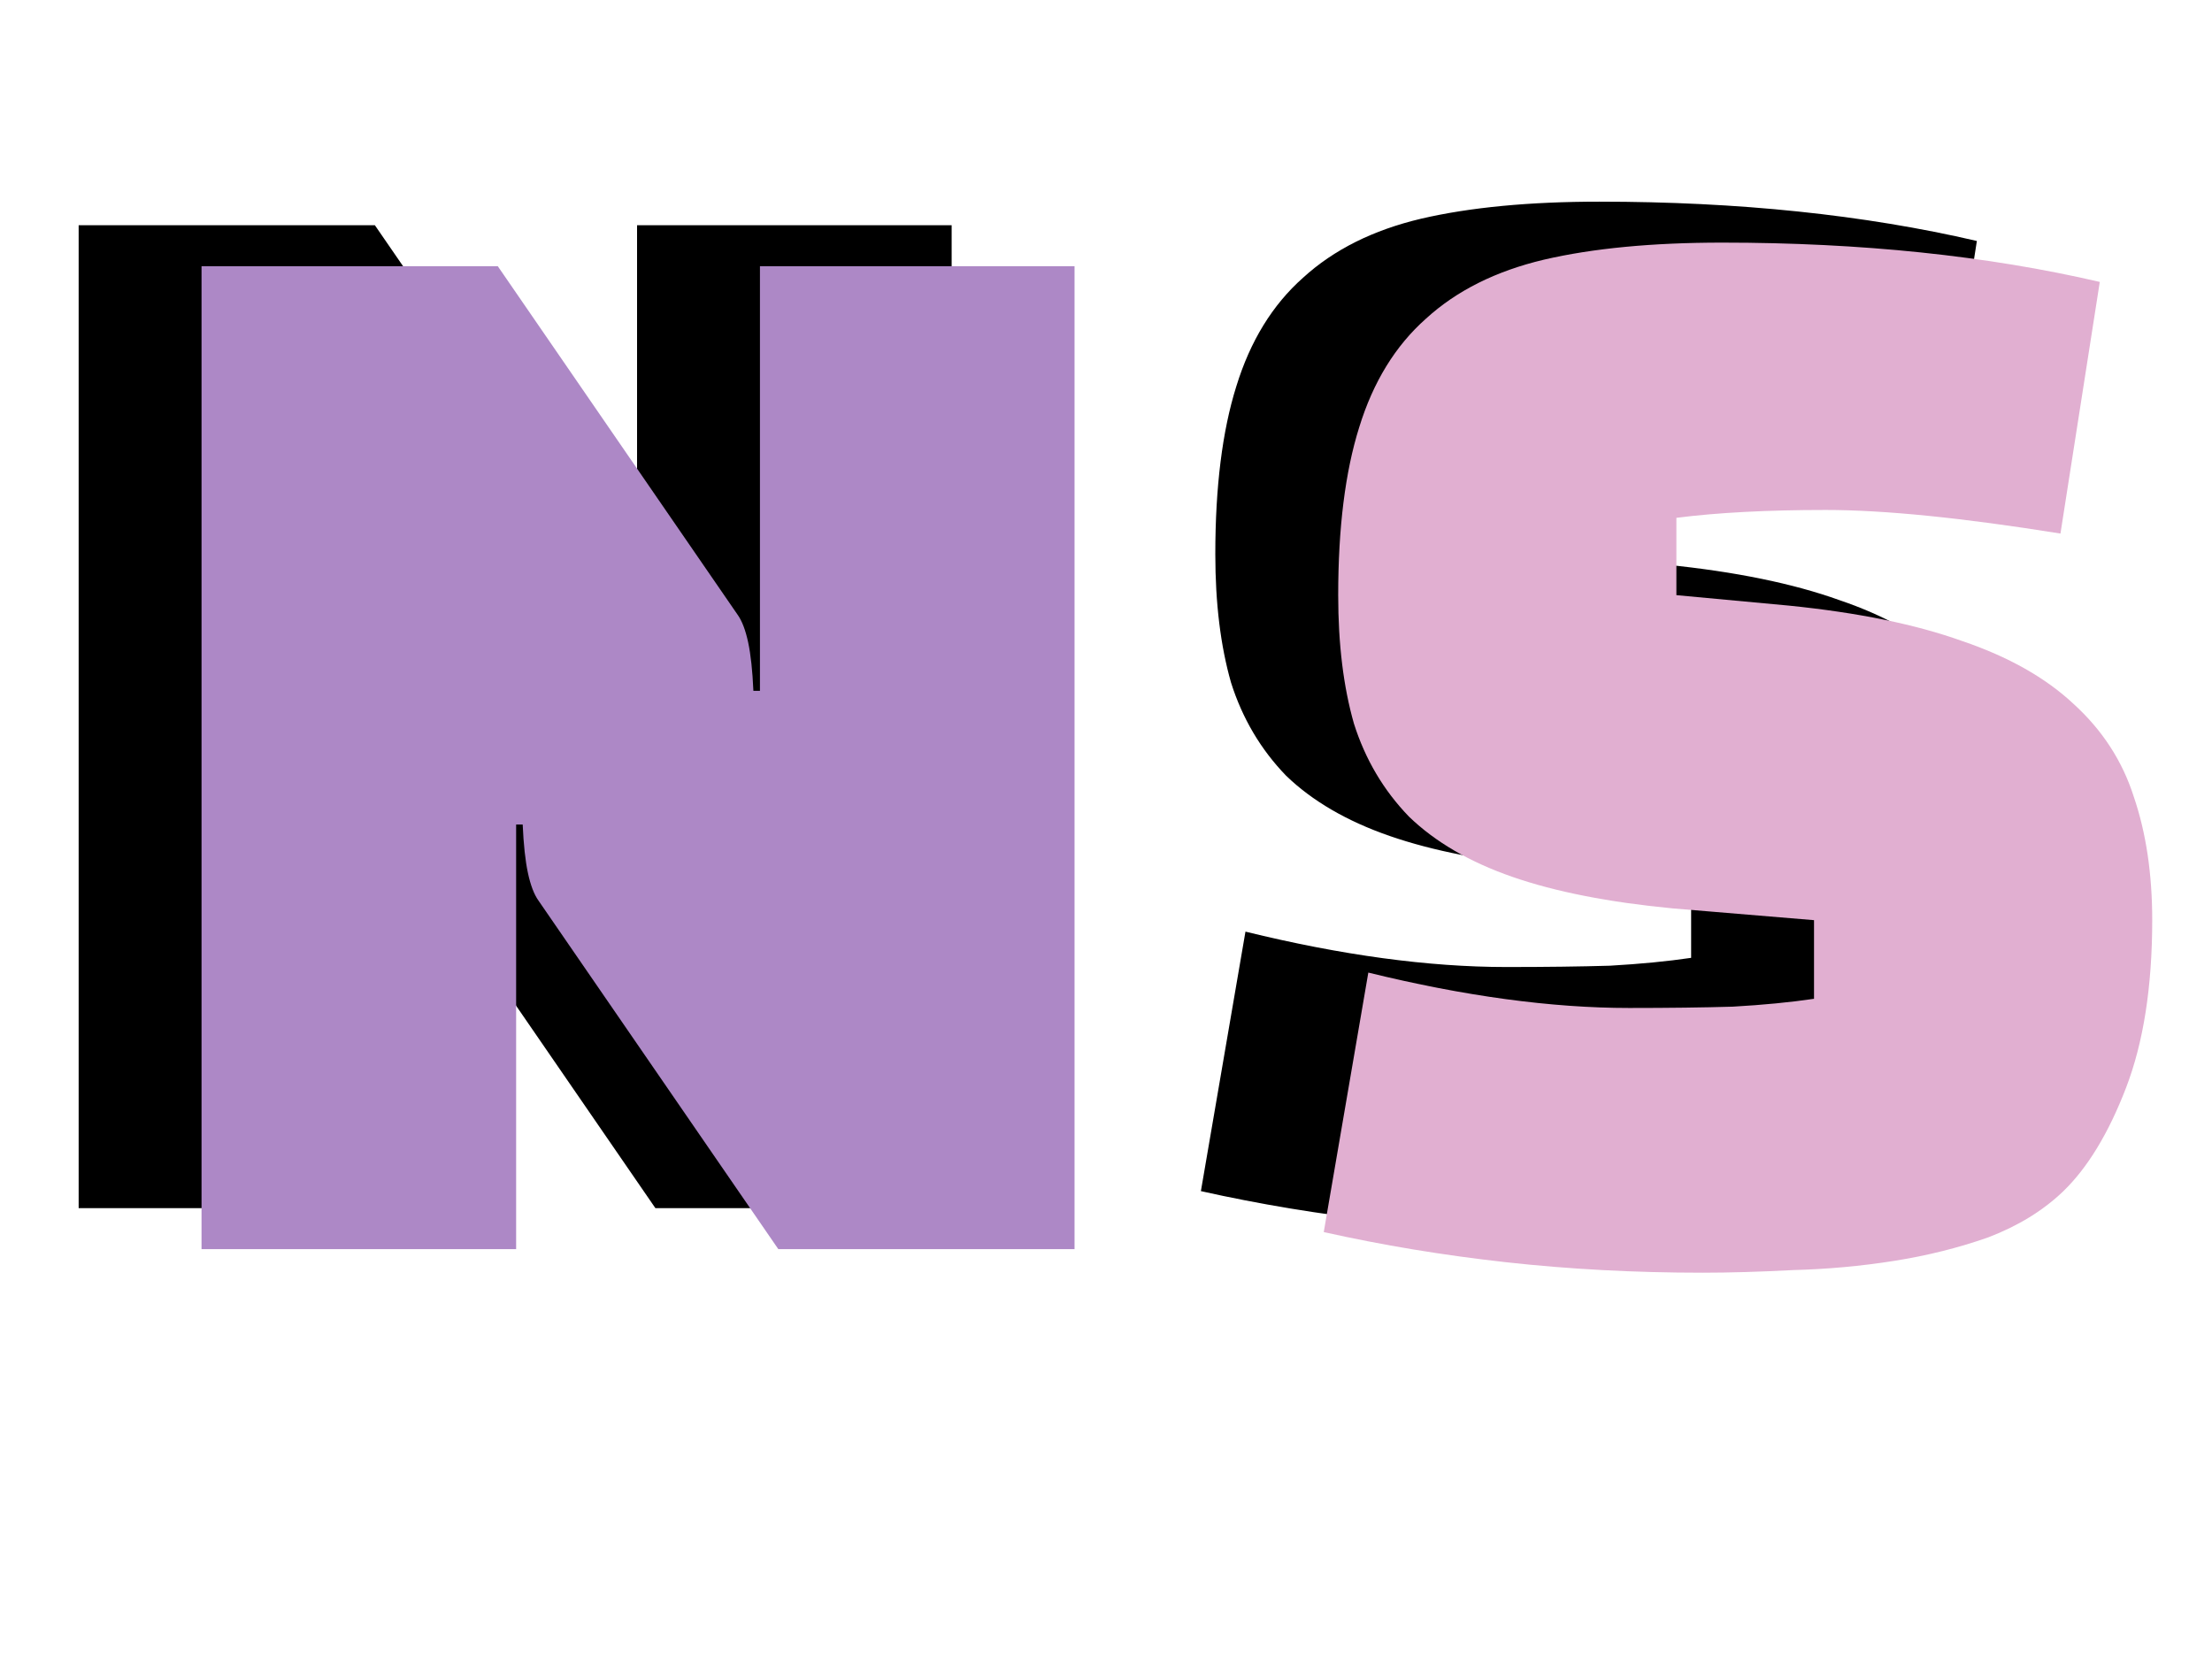 <svg width="108" height="82" viewBox="0 0 108 82" fill="none" xmlns="http://www.w3.org/2000/svg">
<path d="M46.464 59H32L20.288 41.976C20.075 41.677 19.904 41.229 19.776 40.632C19.648 40.035 19.563 39.245 19.52 38.264H19.2V59H3.84V11H18.304L30.016 28.024C30.229 28.323 30.4 28.771 30.528 29.368C30.656 29.965 30.741 30.755 30.784 31.736H31.104V11H46.464V59ZM58.633 58.168L60.809 45.496C65.502 46.648 69.747 47.224 73.544 47.224C75.465 47.224 77.15 47.203 78.6 47.16C80.094 47.075 81.416 46.947 82.569 46.776V42.936L75.656 42.36C72.542 42.061 69.939 41.549 67.849 40.824C65.758 40.099 64.073 39.117 62.792 37.88C61.555 36.6 60.659 35.085 60.105 33.336C59.593 31.544 59.337 29.453 59.337 27.064C59.337 23.779 59.678 21.048 60.361 18.872C61.043 16.653 62.131 14.883 63.624 13.56C65.118 12.195 67.038 11.235 69.385 10.68C71.774 10.125 74.675 9.848 78.088 9.848C84.873 9.848 91.016 10.488 96.52 11.768L94.6 24.056C89.822 23.288 86.003 22.904 83.144 22.904C80.286 22.904 77.854 23.032 75.849 23.288V27.064L81.353 27.576C84.723 27.917 87.539 28.493 89.8 29.304C92.062 30.072 93.875 31.096 95.24 32.376C96.648 33.656 97.63 35.171 98.184 36.92C98.782 38.669 99.081 40.675 99.081 42.936C99.081 46.179 98.654 48.909 97.8 51.128C96.947 53.347 95.923 55.032 94.728 56.184C93.747 57.123 92.531 57.869 91.081 58.424C89.63 58.936 88.094 59.32 86.472 59.576C84.851 59.832 83.209 59.981 81.544 60.024C79.923 60.109 78.451 60.152 77.129 60.152C73.8 60.152 70.6 59.981 67.528 59.64C64.457 59.299 61.491 58.808 58.633 58.168Z" fill="black"/>
<path d="M52.464 61H38L26.288 43.976C26.075 43.677 25.904 43.229 25.776 42.632C25.648 42.035 25.563 41.245 25.52 40.264H25.2V61H9.84V13H24.304L36.016 30.024C36.229 30.323 36.4 30.771 36.528 31.368C36.656 31.965 36.741 32.755 36.784 33.736H37.104V13H52.464V61Z" fill="#AD88C6"/>
<path d="M64.632 60.168L66.808 47.496C71.502 48.648 75.747 49.224 79.544 49.224C81.465 49.224 83.15 49.203 84.6 49.16C86.094 49.075 87.416 48.947 88.569 48.776V44.936L81.656 44.36C78.542 44.061 75.939 43.549 73.849 42.824C71.758 42.099 70.073 41.117 68.793 39.88C67.555 38.6 66.659 37.085 66.105 35.336C65.593 33.544 65.337 31.453 65.337 29.064C65.337 25.779 65.678 23.048 66.361 20.872C67.043 18.653 68.131 16.883 69.624 15.56C71.118 14.195 73.038 13.235 75.385 12.68C77.774 12.125 80.675 11.848 84.088 11.848C90.873 11.848 97.016 12.488 102.521 13.768L100.601 26.056C95.822 25.288 92.003 24.904 89.144 24.904C86.286 24.904 83.854 25.032 81.849 25.288V29.064L87.353 29.576C90.723 29.917 93.539 30.493 95.8 31.304C98.062 32.072 99.875 33.096 101.241 34.376C102.649 35.656 103.63 37.171 104.185 38.92C104.782 40.669 105.081 42.675 105.081 44.936C105.081 48.179 104.654 50.909 103.801 53.128C102.947 55.347 101.923 57.032 100.729 58.184C99.747 59.123 98.531 59.869 97.081 60.424C95.63 60.936 94.094 61.32 92.472 61.576C90.851 61.832 89.209 61.981 87.544 62.024C85.923 62.109 84.451 62.152 83.129 62.152C79.8 62.152 76.6 61.981 73.528 61.64C70.457 61.299 67.491 60.808 64.632 60.168Z" fill="#E1AFD1"/>
</svg>
